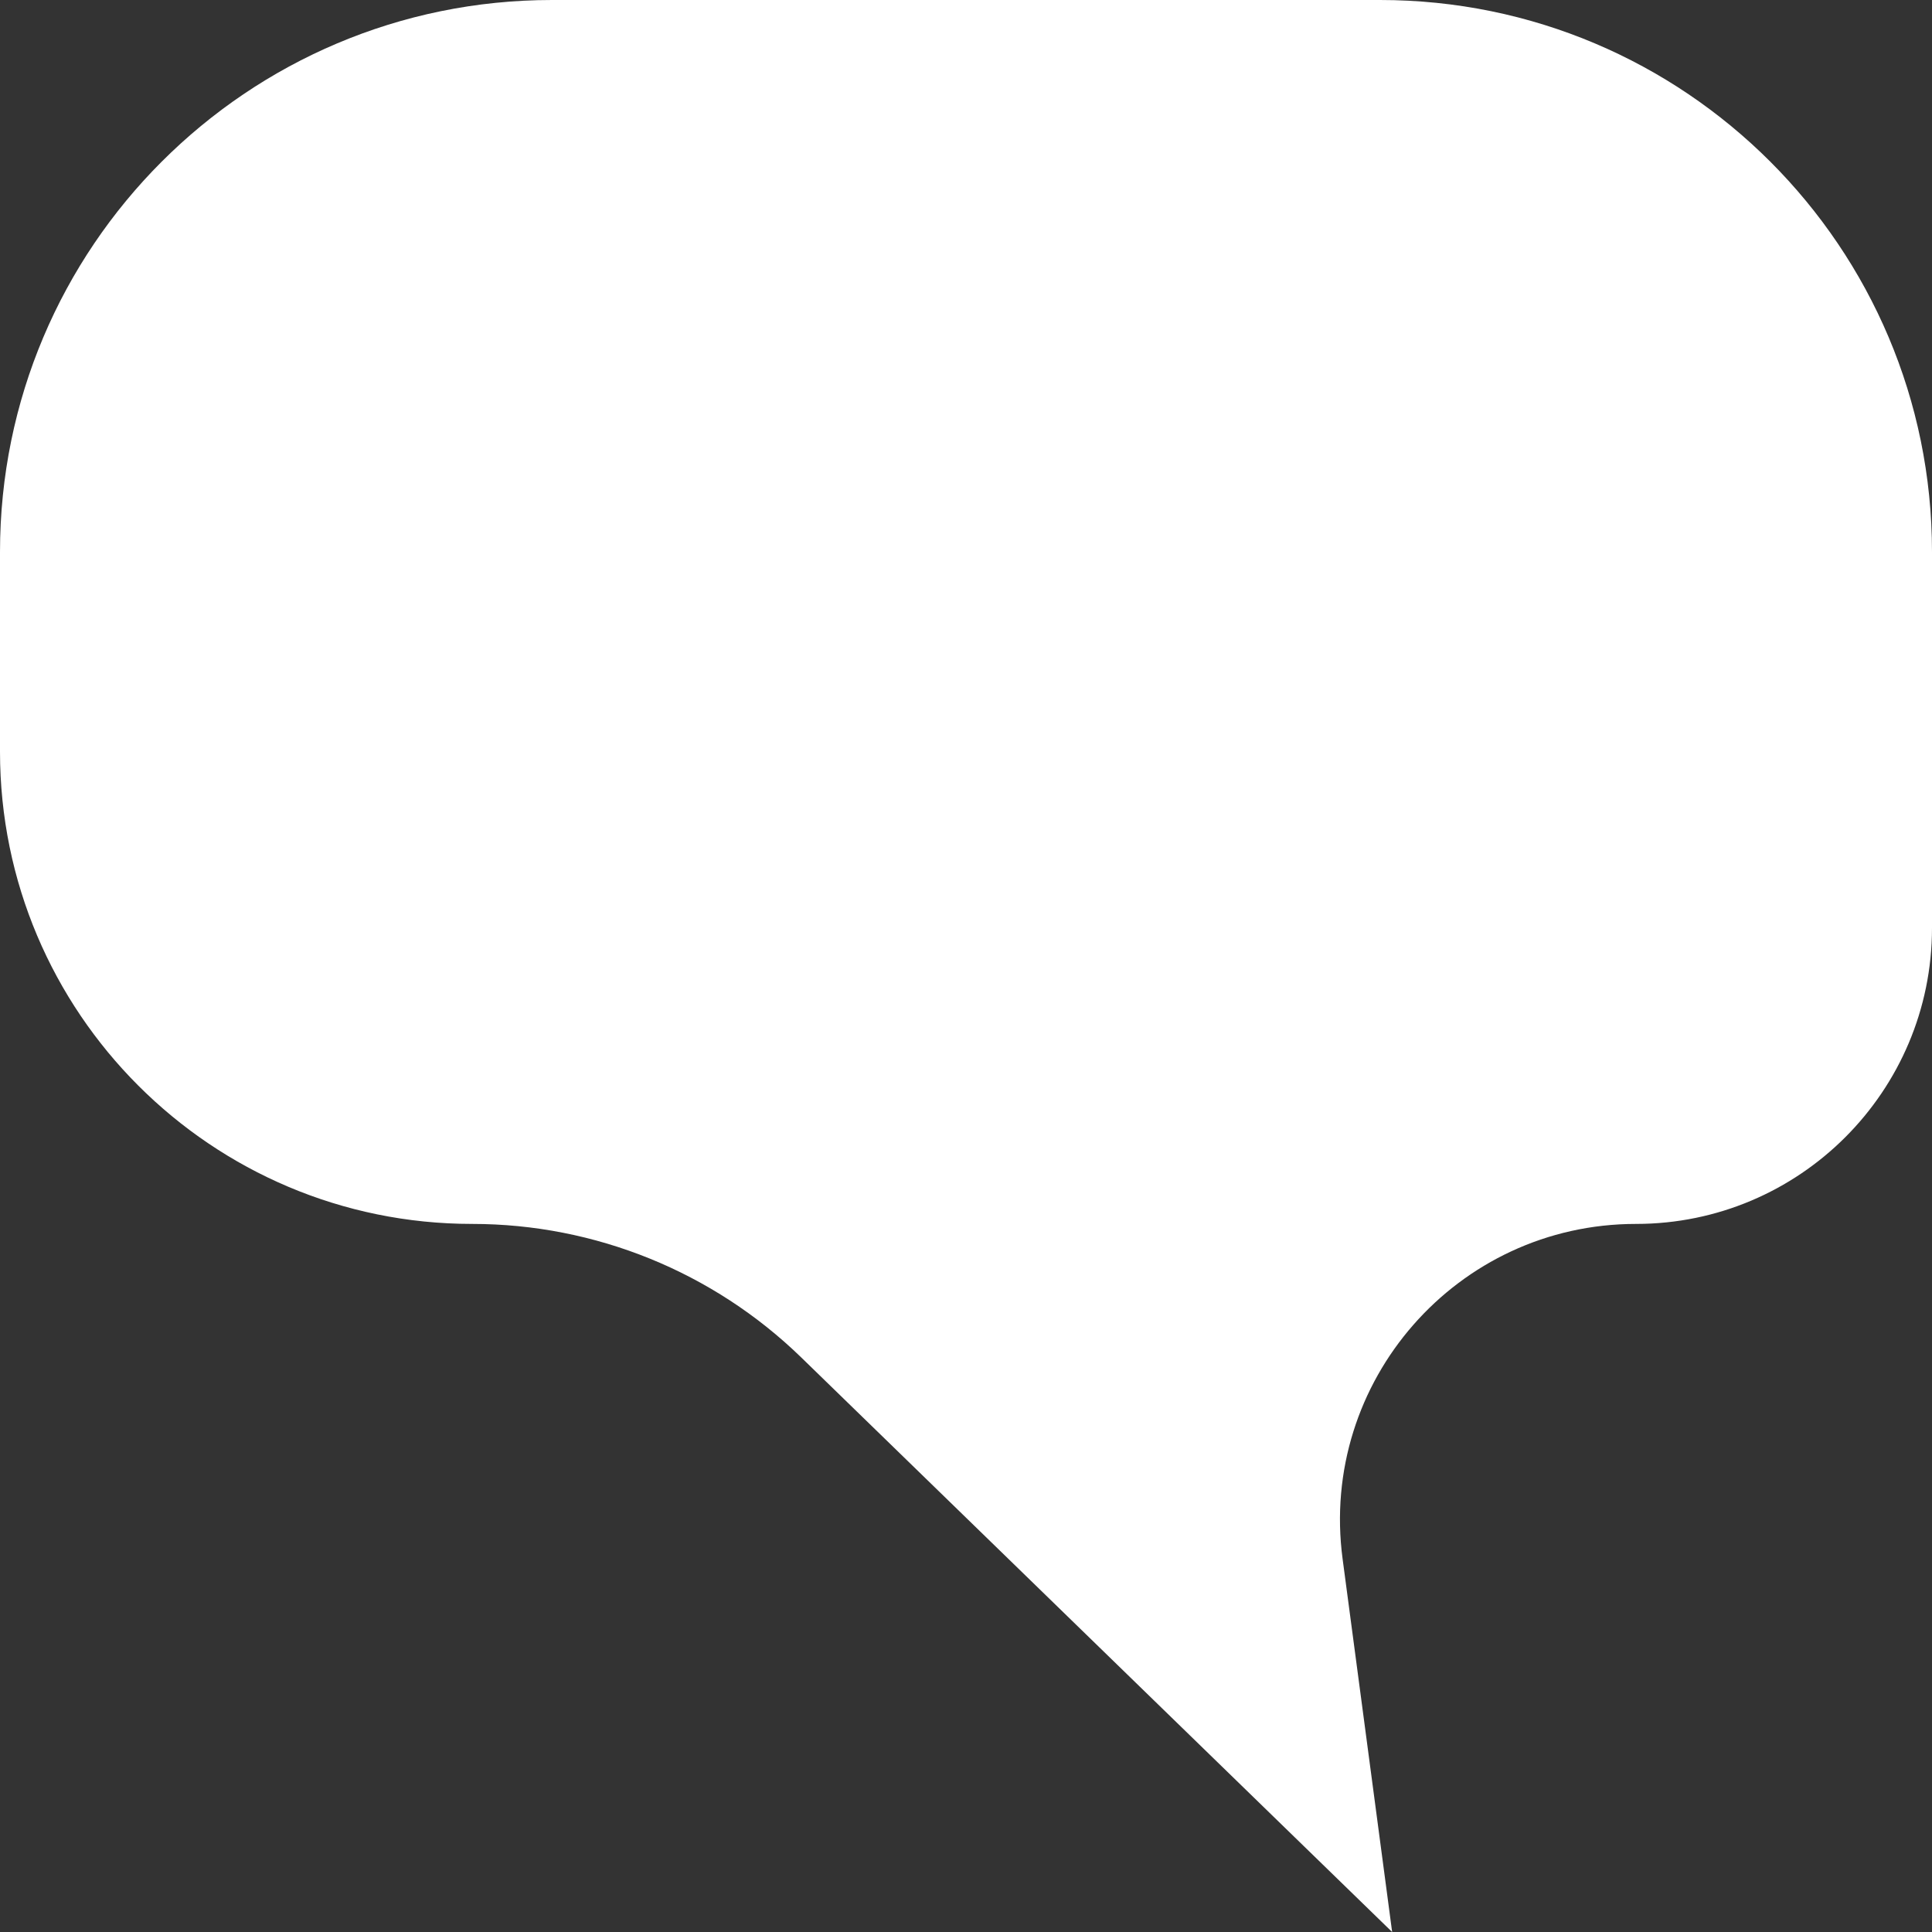 <svg width="28" height="28" viewBox="0 0 28 28" fill="none" xmlns="http://www.w3.org/2000/svg">
<rect x="0" y="0" width="28" height="28" fill="#333333" stroke="none"/>
<path id="Rectangle 22" d="M-1.72277e-06 8C-1.72277e-06 3.582 3.582 0 8 0H20C24.418 0 28 3.582 28 8V13.448C28 15.817 26.079 17.738 23.71 17.738C21.116 17.738 19.116 20.021 19.458 22.593L20.176 28L11.614 19.675C10.337 18.433 8.625 17.738 6.843 17.738C3.064 17.738 -1.72277e-06 14.674 -1.72277e-06 10.894V8Z" fill="white"/>
</svg>
